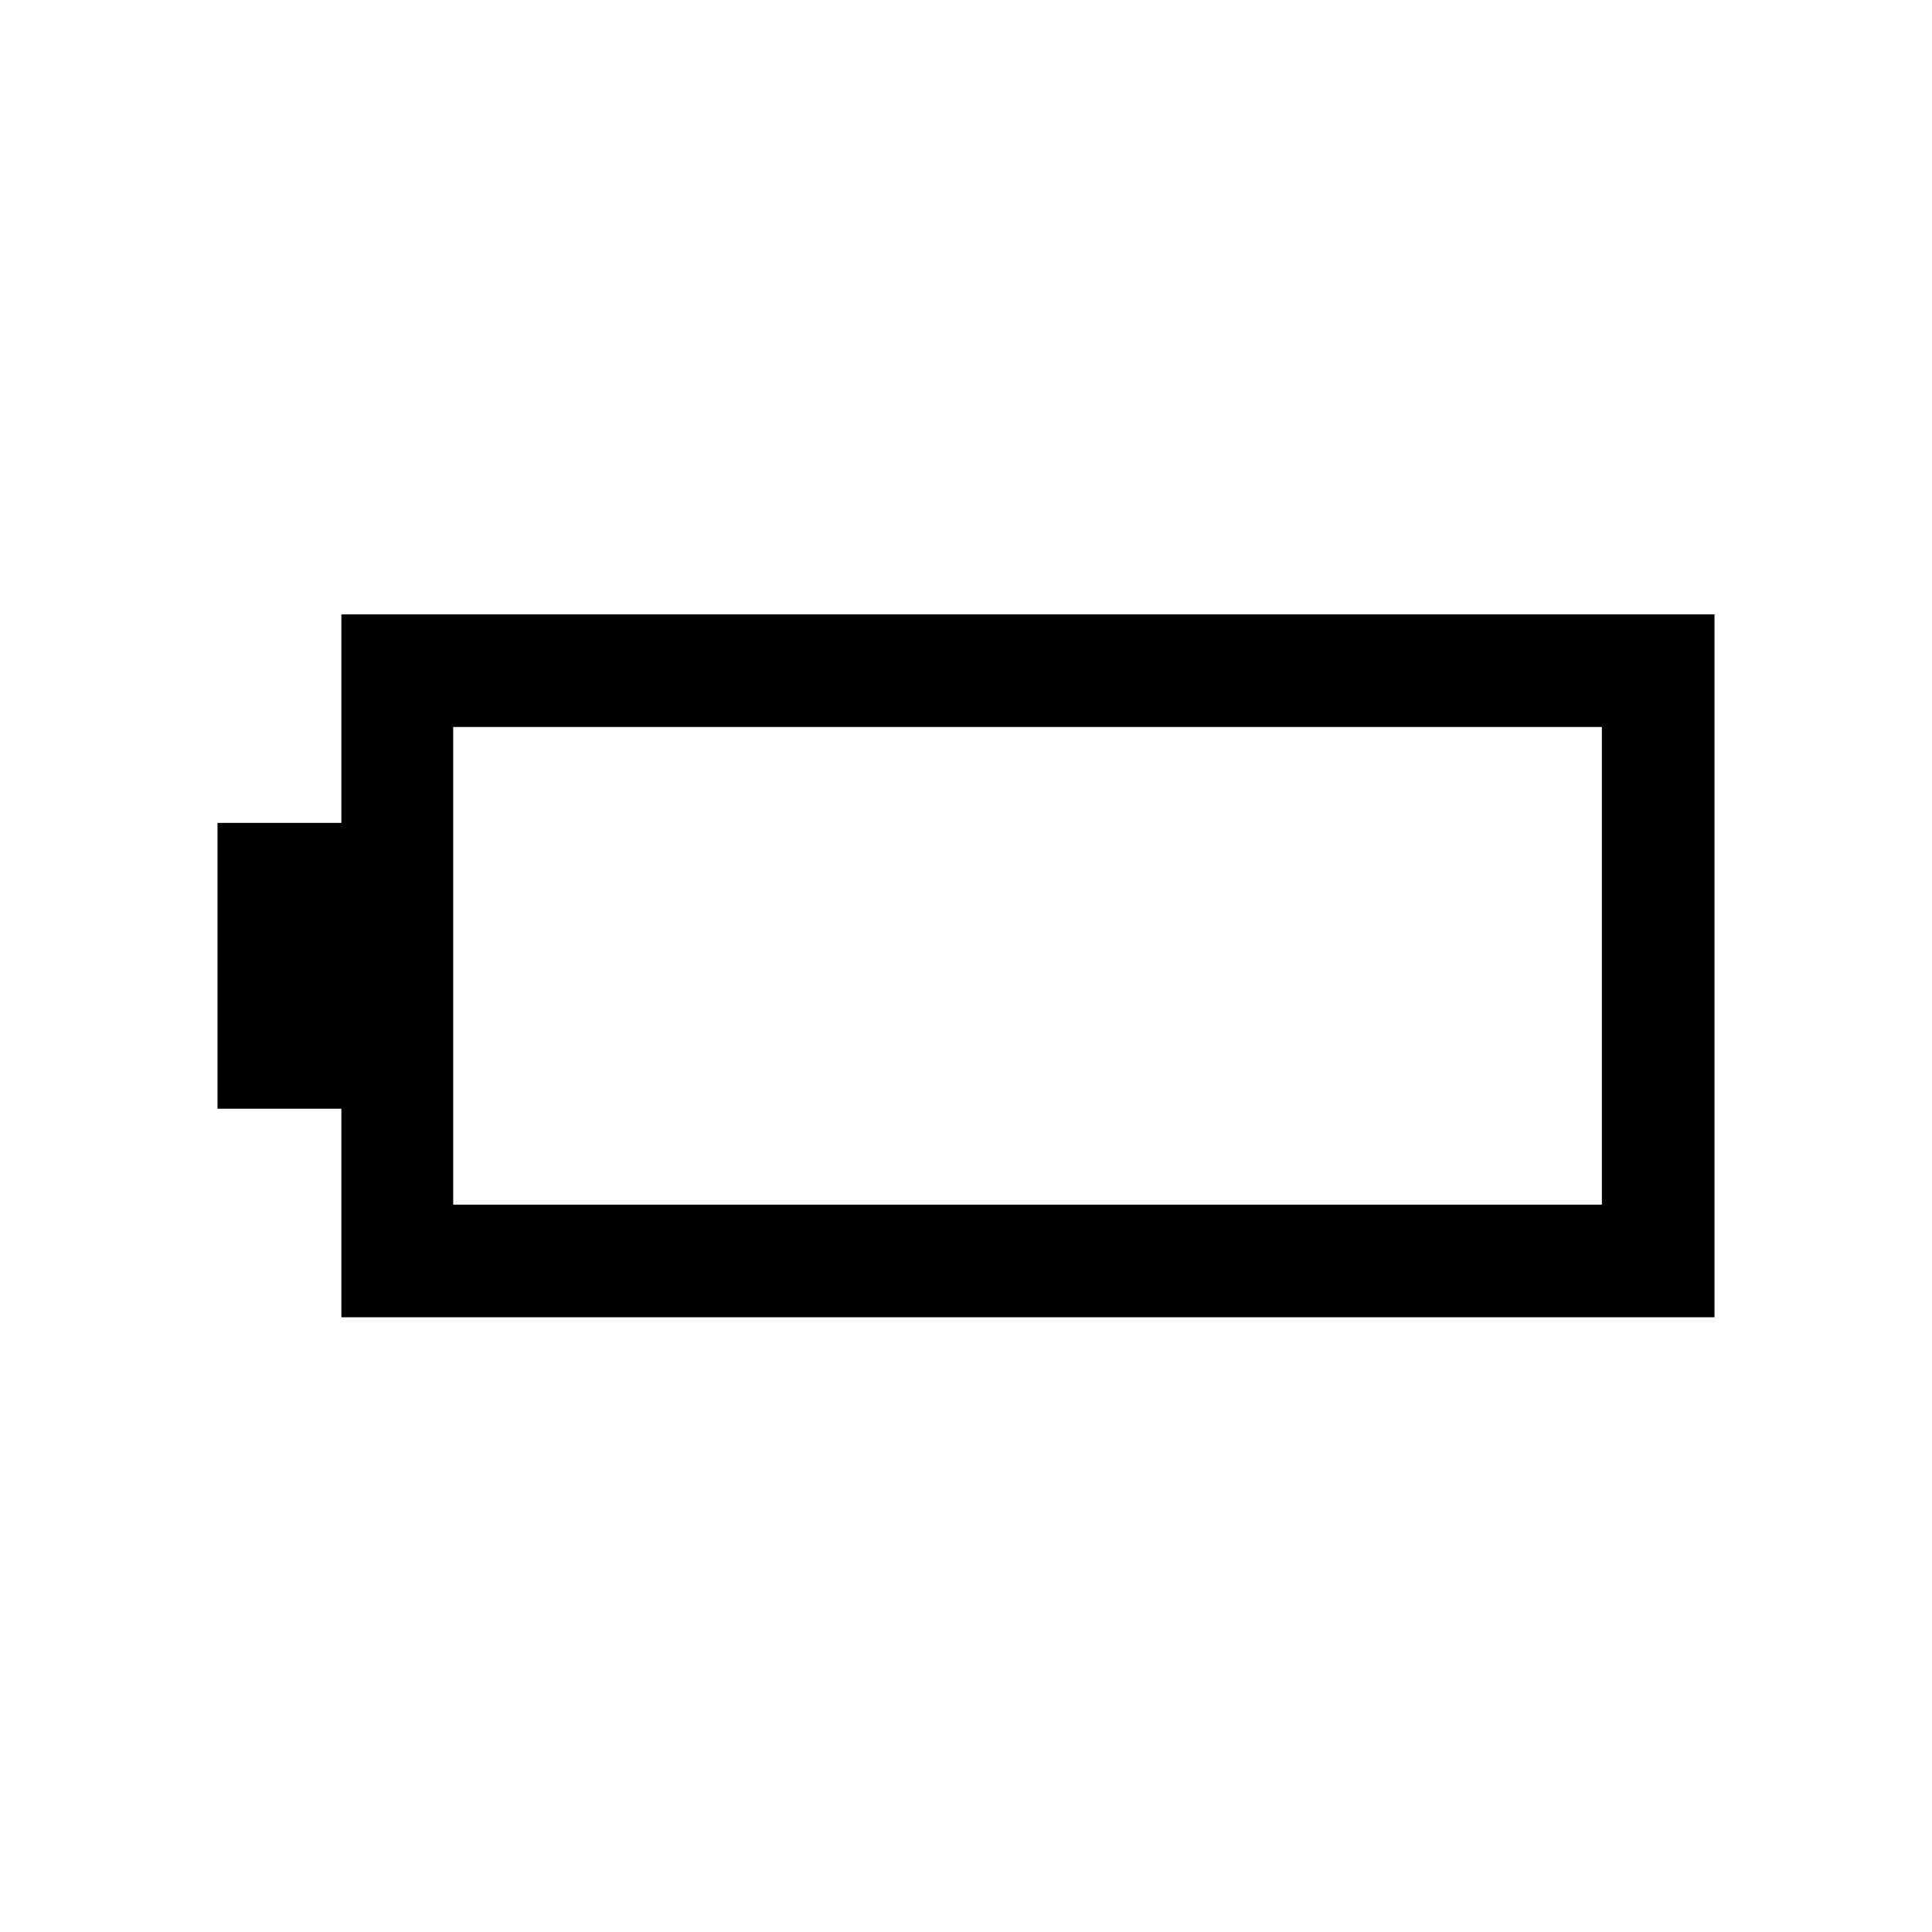 <svg xmlns="http://www.w3.org/2000/svg" height="24" viewBox="0 -960 960 960" width="24"><path d="M169.62-305.46v-103.62h-61.54v-142.03h61.54v-103.62h682.3v349.27h-682.3Zm55.57-55.96h570.77v-237.35H225.19v237.35Z"/></svg>